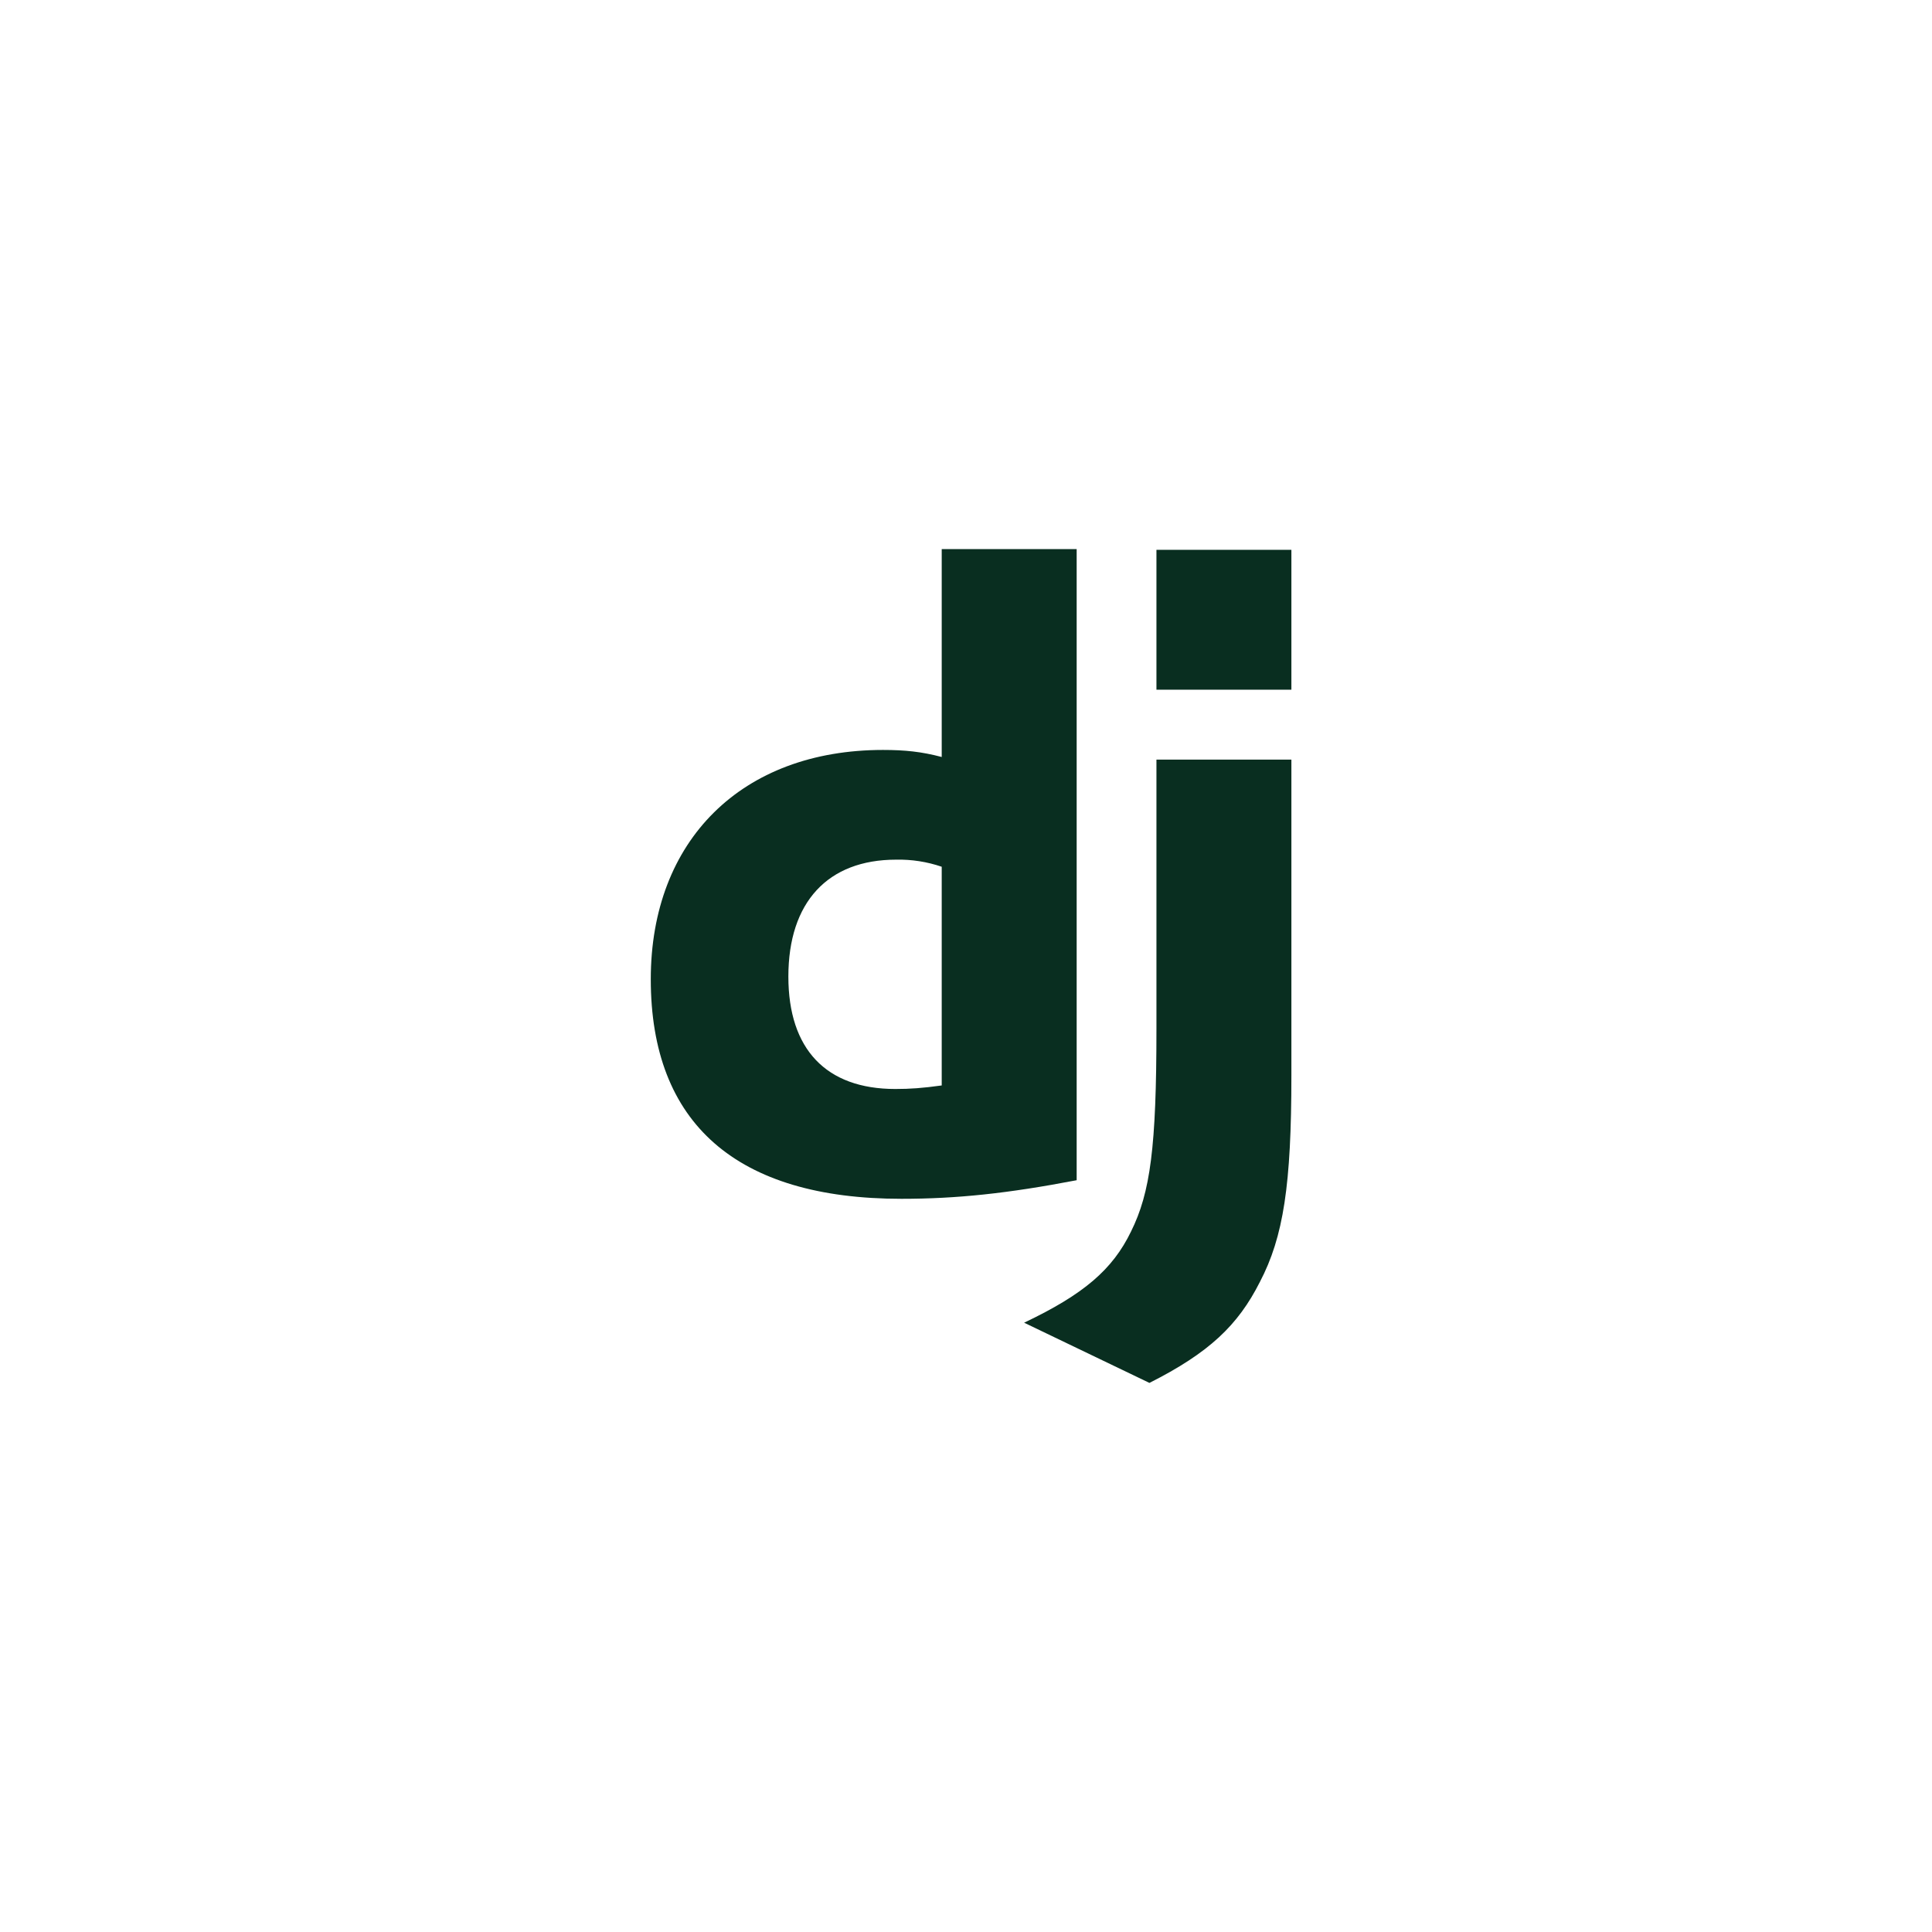 <svg width="190" height="190" viewBox="0 0 190 190" fill="none" xmlns="http://www.w3.org/2000/svg">
<rect width="190" height="190" fill="white"/>
<path d="M92.612 54H105.883V116.067C99.075 117.372 94.076 117.895 88.648 117.895C72.445 117.895 64 110.495 64 96.302C64 82.628 72.962 73.752 86.839 73.752C88.993 73.752 90.63 73.923 92.612 74.445V54ZM92.612 85.239C91.169 84.746 89.653 84.51 88.131 84.542C81.407 84.542 77.531 88.72 77.531 96.039C77.531 103.18 81.238 107.095 88.046 107.095C89.51 107.095 90.718 107.01 92.612 106.747V85.235V85.239ZM127 74.705V105.79C127 116.498 126.226 121.636 123.899 126.075C121.744 130.342 118.9 133.041 113.039 136L100.715 130.079C106.576 127.294 109.42 124.851 111.23 121.11C113.127 117.28 113.729 112.838 113.729 101.174V74.702H127V74.705ZM113.729 54.072H127V67.827H113.729V54.072Z" fill="#092E20"/>
</svg>
